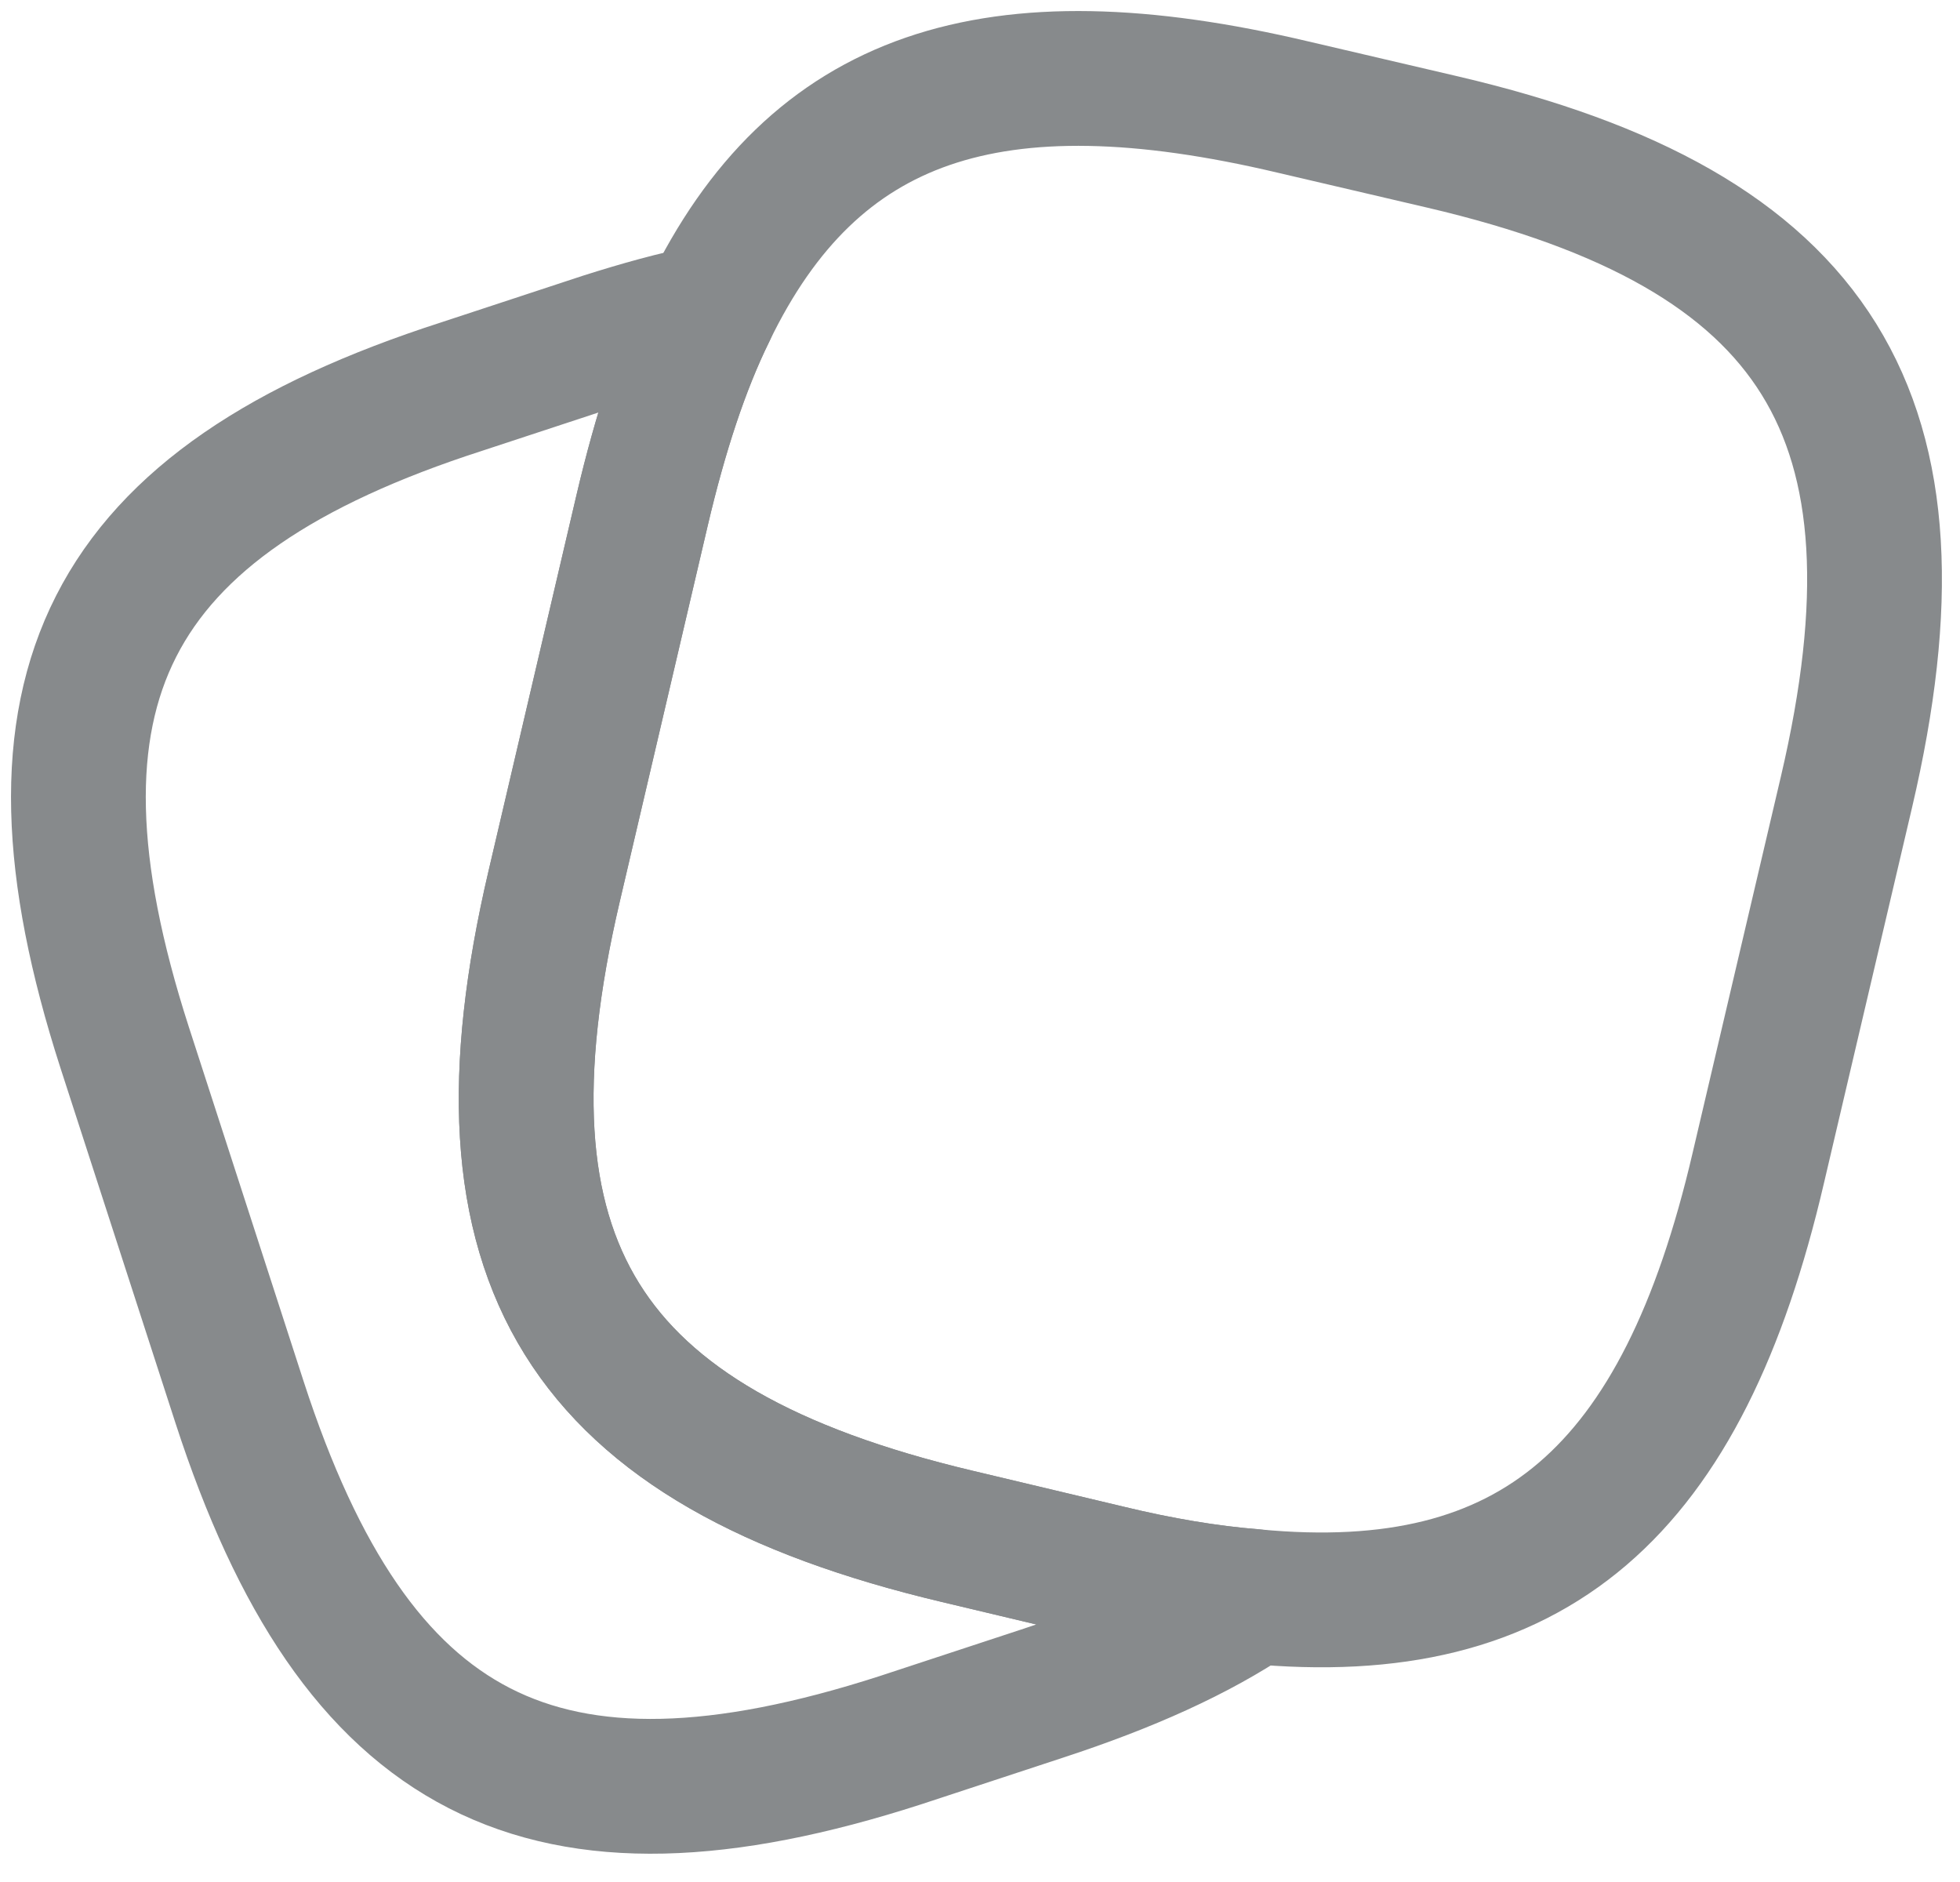 <svg width="25" height="24" viewBox="0 0 25 24" fill="none" xmlns="http://www.w3.org/2000/svg">
<path d="M23.552 10.1L22.428 14.891C21.465 19.029 19.562 20.702 15.986 20.359C15.413 20.313 14.794 20.21 14.129 20.049L12.204 19.591C7.424 18.456 5.945 16.095 7.068 11.303L8.192 6.5C8.421 5.526 8.696 4.678 9.04 3.979C10.381 1.205 12.662 0.46 16.491 1.365L18.405 1.812C23.208 2.936 24.675 5.308 23.552 10.1Z" stroke="#878A8C" stroke-width="1.719" stroke-linecap="round" stroke-linejoin="round"/>
<path d="M15.986 20.359C15.275 20.84 14.381 21.241 13.293 21.597L11.481 22.193C6.931 23.66 4.535 22.433 3.056 17.883L1.589 13.355C0.122 8.804 1.337 6.397 5.888 4.93L7.699 4.334C8.169 4.185 8.616 4.059 9.04 3.979C8.696 4.678 8.421 5.526 8.192 6.5L7.068 11.303C5.945 16.095 7.424 18.456 12.204 19.591L14.129 20.049C14.794 20.21 15.413 20.313 15.986 20.359Z" stroke="#878A8C" stroke-width="1.719" stroke-linecap="round" stroke-linejoin="round"/>
</svg>
